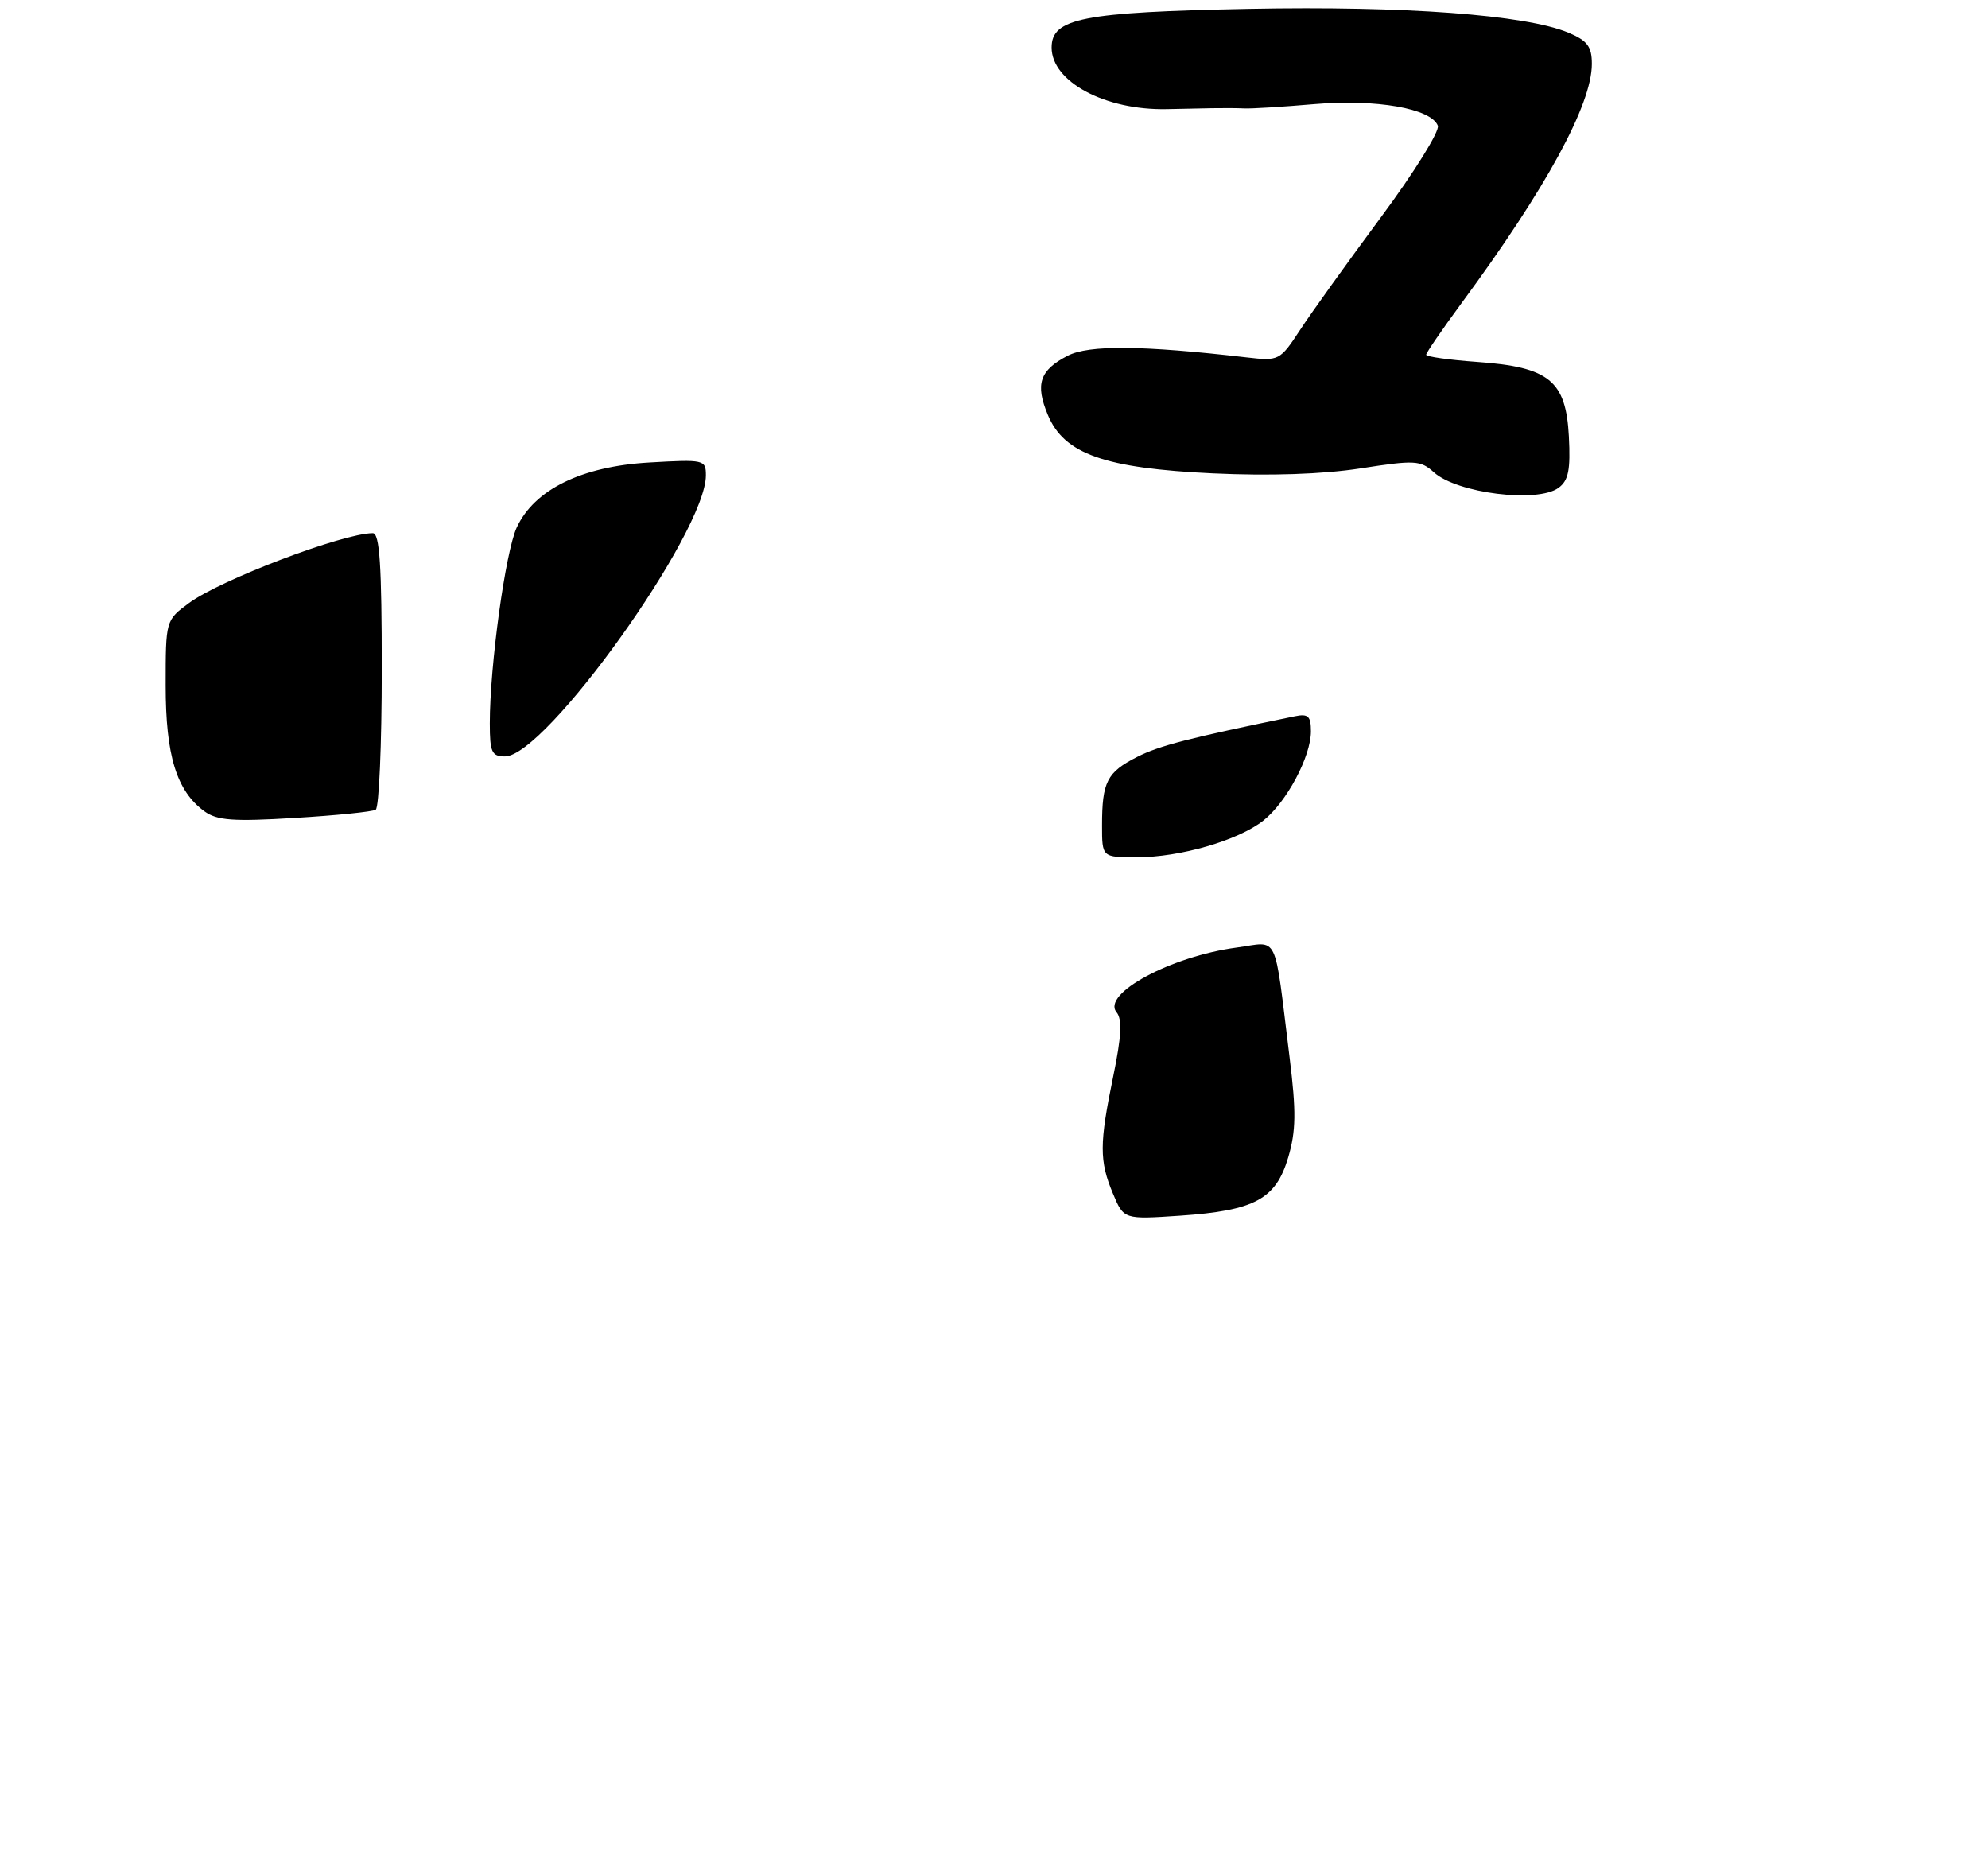 <?xml version="1.0" encoding="UTF-8" standalone="no"?>
<!DOCTYPE svg PUBLIC "-//W3C//DTD SVG 1.1//EN" "http://www.w3.org/Graphics/SVG/1.1/DTD/svg11.dtd" >
<svg xmlns="http://www.w3.org/2000/svg" xmlns:xlink="http://www.w3.org/1999/xlink" version="1.1" viewBox="0 0 276 260">
 <g >
 <path fill="currentColor"
d=" M 216.37 67.72 C 217.76 66.71 218.05 65.24 217.81 60.57 C 217.40 52.84 215.09 50.95 205.09 50.24 C 201.19 49.96 198.00 49.51 198.00 49.24 C 198.00 48.97 200.20 45.76 202.88 42.12 C 214.66 26.14 221.00 14.51 221.00 8.87 C 221.00 6.46 220.38 5.64 217.73 4.53 C 211.80 2.06 195.03 0.81 173.39 1.23 C 150.29 1.69 146.00 2.53 146.00 6.60 C 146.00 11.35 153.44 15.33 162.00 15.15 C 163.93 15.11 166.74 15.05 168.25 15.02 C 169.76 14.99 171.79 15.00 172.75 15.05 C 173.71 15.10 178.10 14.83 182.50 14.45 C 191.06 13.72 198.70 15.06 199.62 17.45 C 199.90 18.19 196.35 23.91 191.72 30.15 C 187.10 36.39 182.03 43.44 180.48 45.82 C 177.69 50.06 177.56 50.13 173.07 49.61 C 158.54 47.93 151.17 47.86 148.23 49.38 C 144.34 51.39 143.69 53.33 145.48 57.60 C 147.74 63.02 153.34 65.00 168.39 65.71 C 176.30 66.08 183.63 65.83 188.88 65.02 C 196.43 63.84 197.22 63.89 199.07 65.56 C 202.28 68.47 213.44 69.86 216.37 67.72 Z  M 154.51 165.67 C 152.61 161.14 152.62 158.76 154.56 149.38 C 155.70 143.86 155.82 141.49 155.02 140.52 C 152.89 137.96 162.55 132.75 171.69 131.53 C 177.64 130.73 176.84 129.07 179.04 146.80 C 179.97 154.30 179.93 156.99 178.85 160.65 C 177.13 166.46 174.21 168.04 163.85 168.75 C 156.02 169.28 156.02 169.28 154.51 165.67 Z  M 153.00 114.58 C 153.00 108.53 153.68 107.20 157.87 105.07 C 160.97 103.50 164.97 102.47 179.75 99.43 C 181.62 99.04 182.00 99.40 182.00 101.52 C 182.00 105.03 178.61 111.37 175.39 113.91 C 171.88 116.67 163.83 119.00 157.82 119.00 C 153.00 119.00 153.00 119.00 153.00 114.58 Z  M 28.38 112.62 C 24.51 109.79 23.00 104.89 23.00 95.15 C 23.00 86.10 23.00 86.10 26.25 83.70 C 30.60 80.49 47.58 74.03 51.75 74.01 C 52.71 74.00 53.00 78.45 53.00 92.94 C 53.00 103.36 52.62 112.11 52.16 112.40 C 51.70 112.68 46.64 113.20 40.91 113.54 C 32.37 114.06 30.12 113.89 28.38 112.62 Z  M 68.00 100.42 C 68.00 92.38 70.17 76.61 71.74 73.22 C 74.18 67.96 80.73 64.74 90.13 64.20 C 97.75 63.76 98.00 63.82 98.00 65.98 C 98.00 73.88 75.75 105.00 70.10 105.00 C 68.27 105.00 68.00 104.40 68.00 100.42 Z "/>
</g>
</svg>